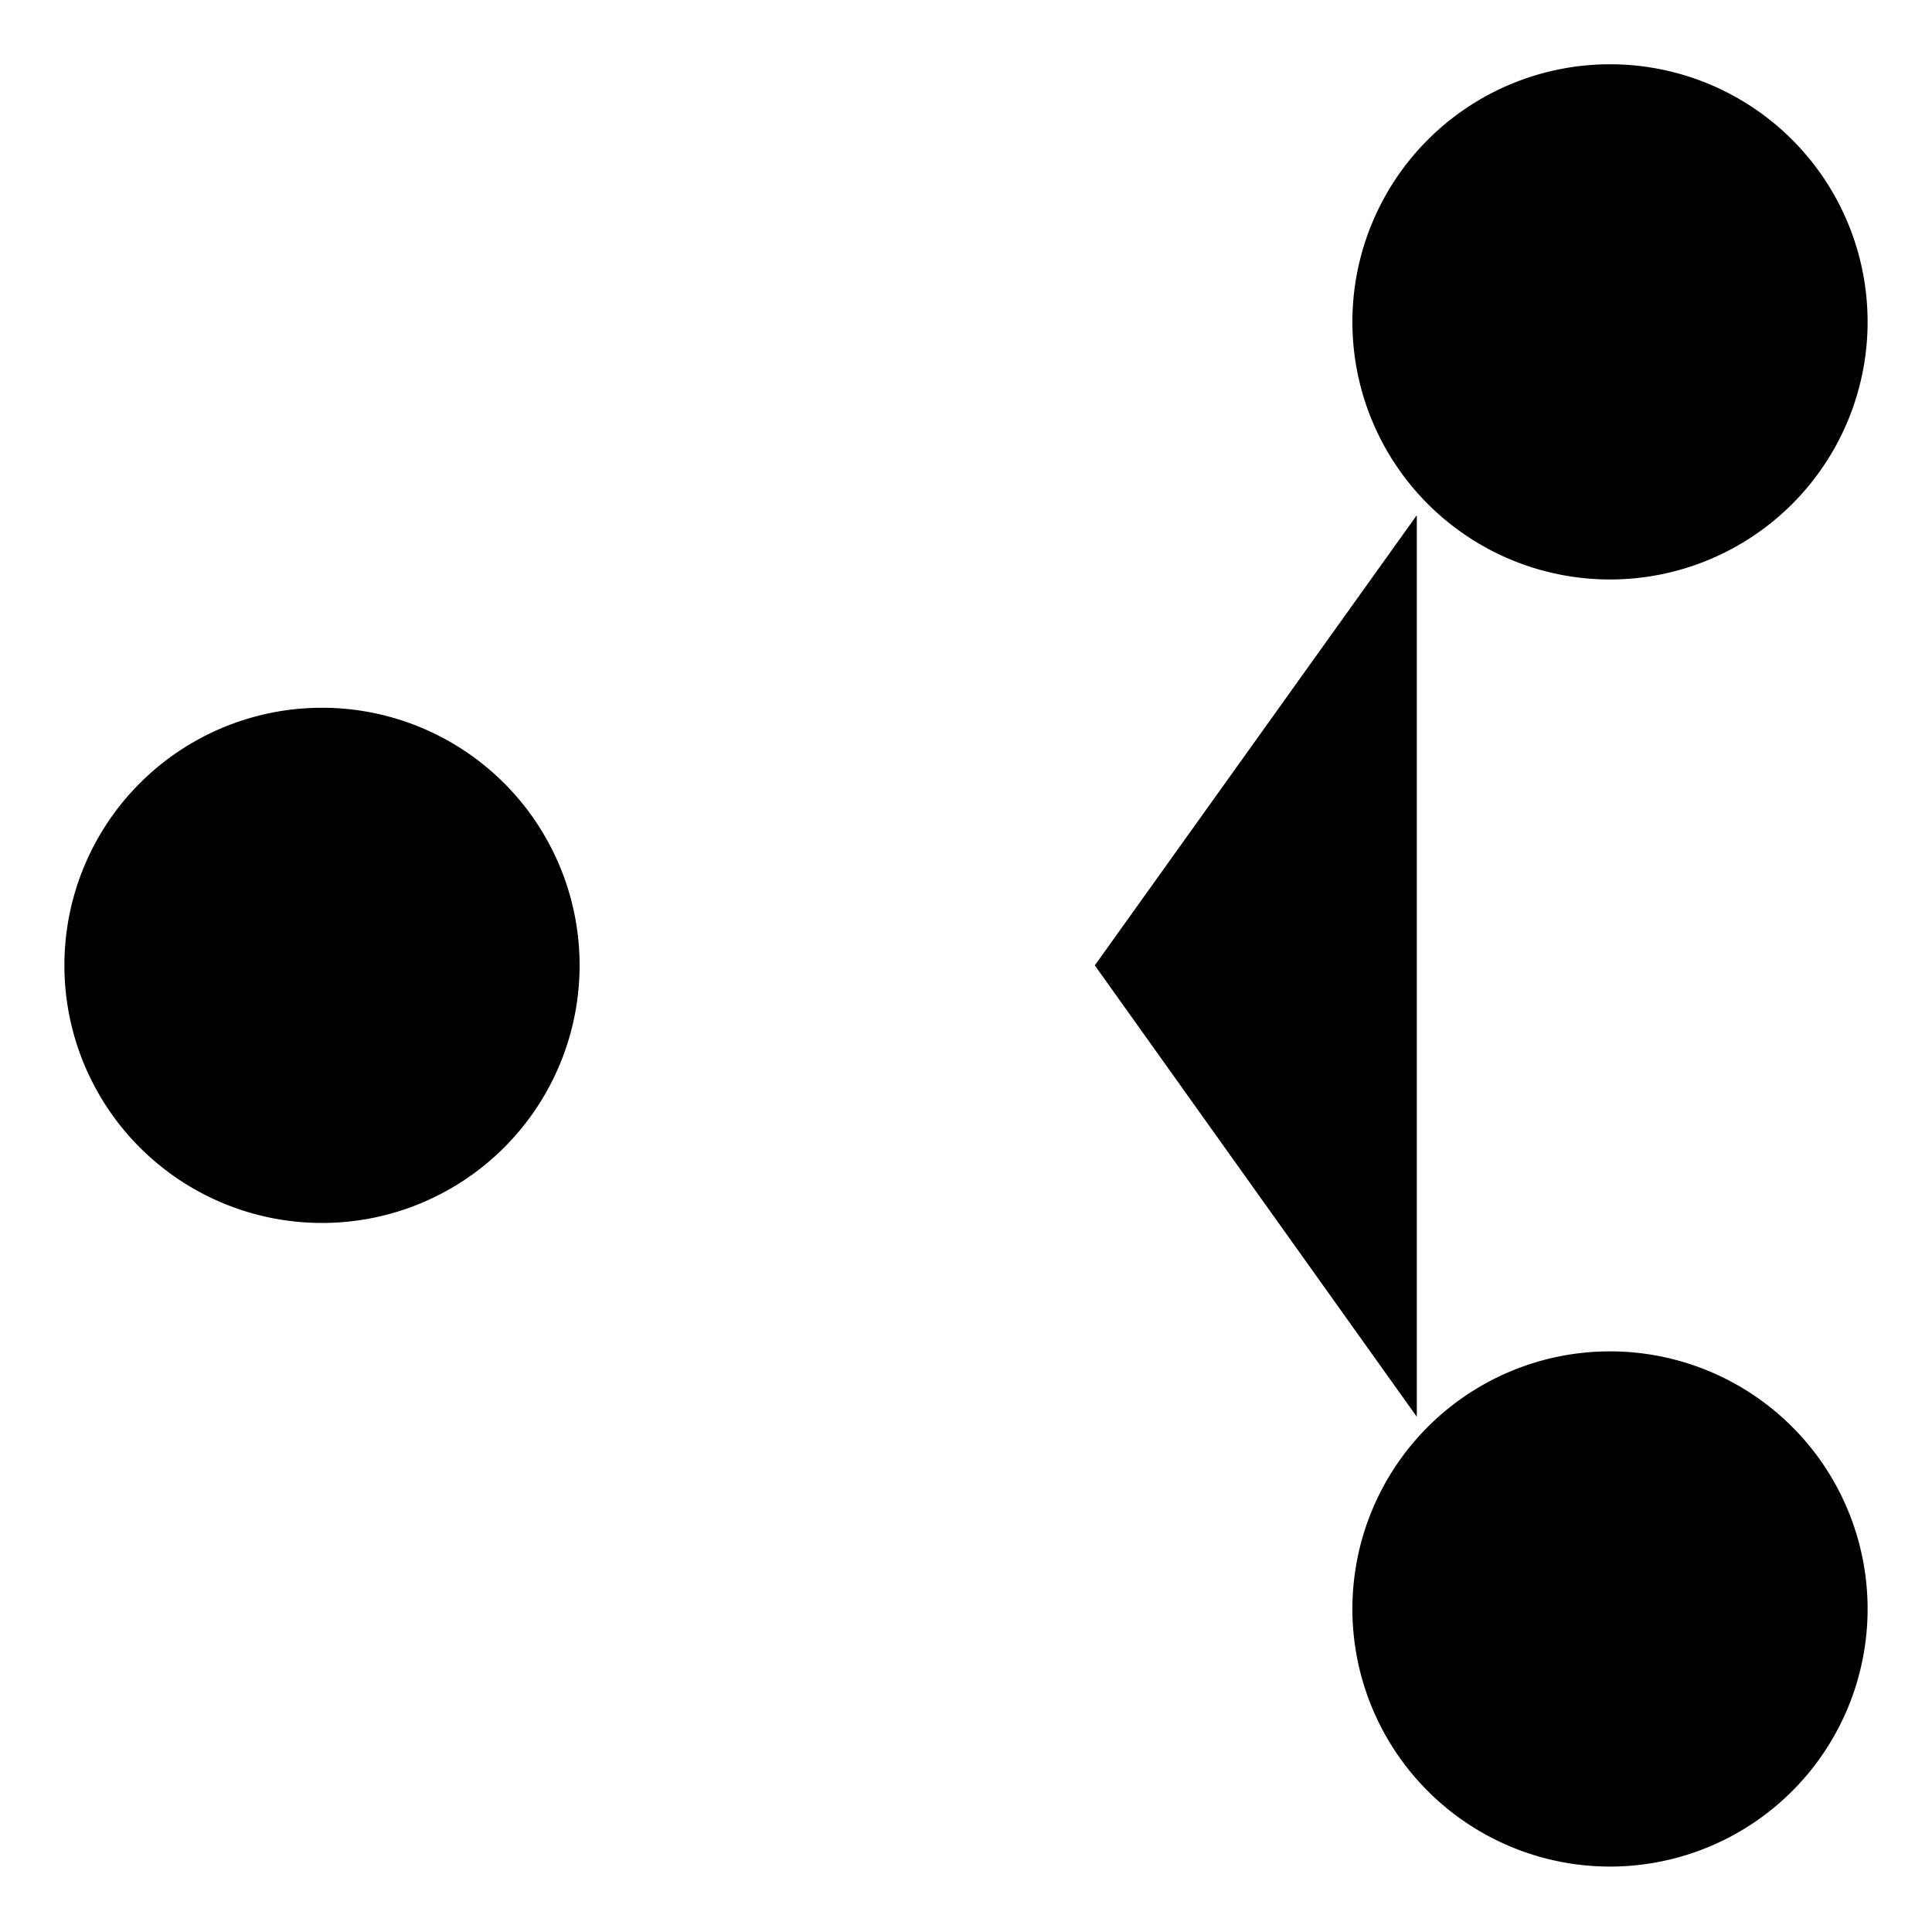 <svg xmlns="http://www.w3.org/2000/svg" viewBox="0 0 15 15"><path d="M4.5 7.5h4M11 4L8.5 7.495 11 11m3.5-8.501a2 2 0 01-4 0 2 2 0 014 0zm0 9.993a2 2 0 01-4 0 2 2 0 014 0zm-10-4.997a2 2 0 01-4 0 2 2 0 014 0z"/></svg>